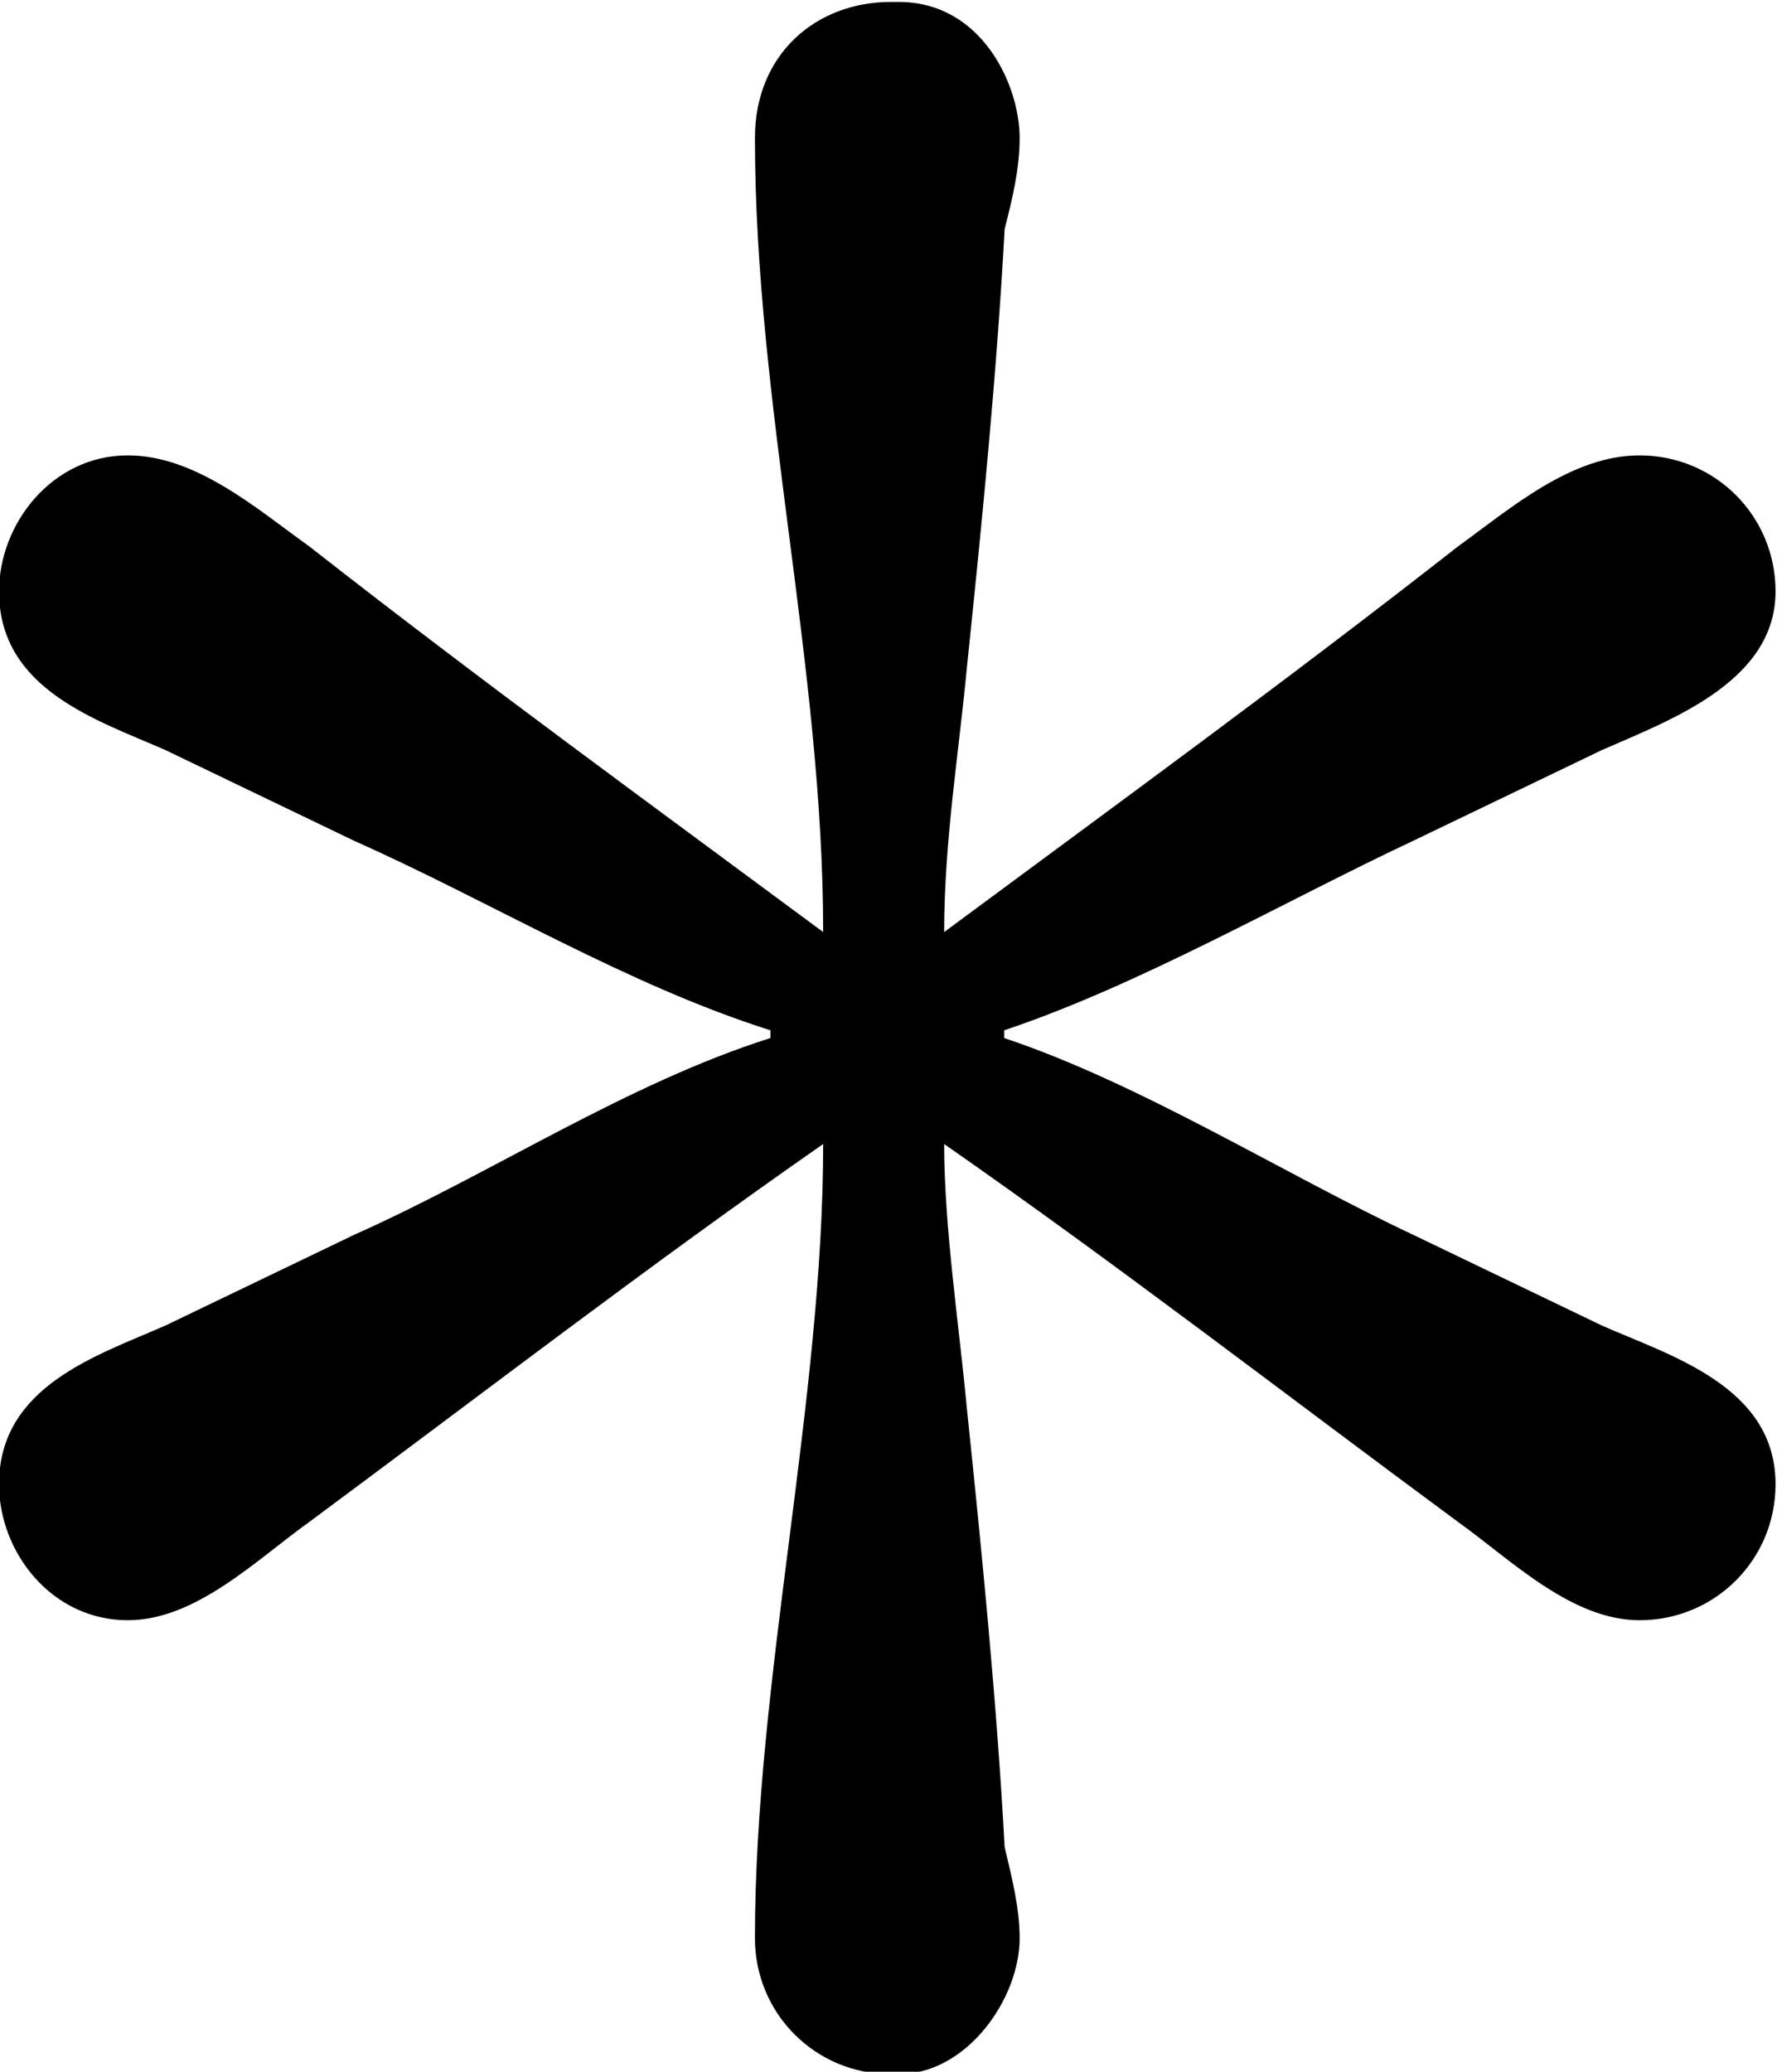 <?xml version="1.0" encoding="UTF-8"?>
<svg fill="#000000" version="1.1" viewBox="0 0 3.672 4.281" xmlns="http://www.w3.org/2000/svg" xmlns:xlink="http://www.w3.org/1999/xlink">
<defs>
<g id="a">
<path d="m2.359-2.719c-0.359-0.266-0.703-0.516-1.062-0.797-0.109-0.078-0.234-0.188-0.375-0.188-0.156 0-0.266 0.141-0.266 0.281 0 0.203 0.203 0.266 0.344 0.328l0.391 0.188c0.281 0.125 0.562 0.297 0.859 0.391v0.016c-0.297 0.094-0.578 0.281-0.859 0.406l-0.391 0.188c-0.141 0.062-0.344 0.125-0.344 0.328 0 0.141 0.109 0.281 0.266 0.281 0.141 0 0.266-0.125 0.375-0.203 0.359-0.266 0.703-0.531 1.062-0.781 0 0.531-0.141 1.109-0.141 1.641 0 0.156 0.125 0.281 0.281 0.281h0.016c0.141 0 0.25-0.156 0.25-0.281 0-0.062-0.016-0.125-0.031-0.188-0.016-0.297-0.047-0.609-0.078-0.906-0.016-0.172-0.047-0.375-0.047-0.547 0.359 0.25 0.703 0.516 1.062 0.781 0.109 0.078 0.234 0.203 0.375 0.203 0.156 0 0.281-0.125 0.281-0.281 0-0.203-0.219-0.266-0.359-0.328l-0.391-0.188c-0.266-0.125-0.562-0.312-0.844-0.406v-0.016c0.281-0.094 0.578-0.266 0.844-0.391l0.391-0.188c0.141-0.062 0.359-0.141 0.359-0.328 0-0.156-0.125-0.281-0.281-0.281-0.141 0-0.266 0.109-0.375 0.188-0.359 0.281-0.703 0.531-1.062 0.797 0-0.188 0.031-0.375 0.047-0.547 0.031-0.297 0.062-0.609 0.078-0.906 0.016-0.062 0.031-0.125 0.031-0.188 0-0.109-0.078-0.281-0.25-0.281h-0.016c-0.156 0-0.281 0.109-0.281 0.281 0 0.547 0.141 1.094 0.141 1.641z"/>
</g>
</defs>
<g transform="translate(-149.37 -130.12)">
<use x="148.712" y="134.765" xlink:href="#a"/>
</g>
</svg>
